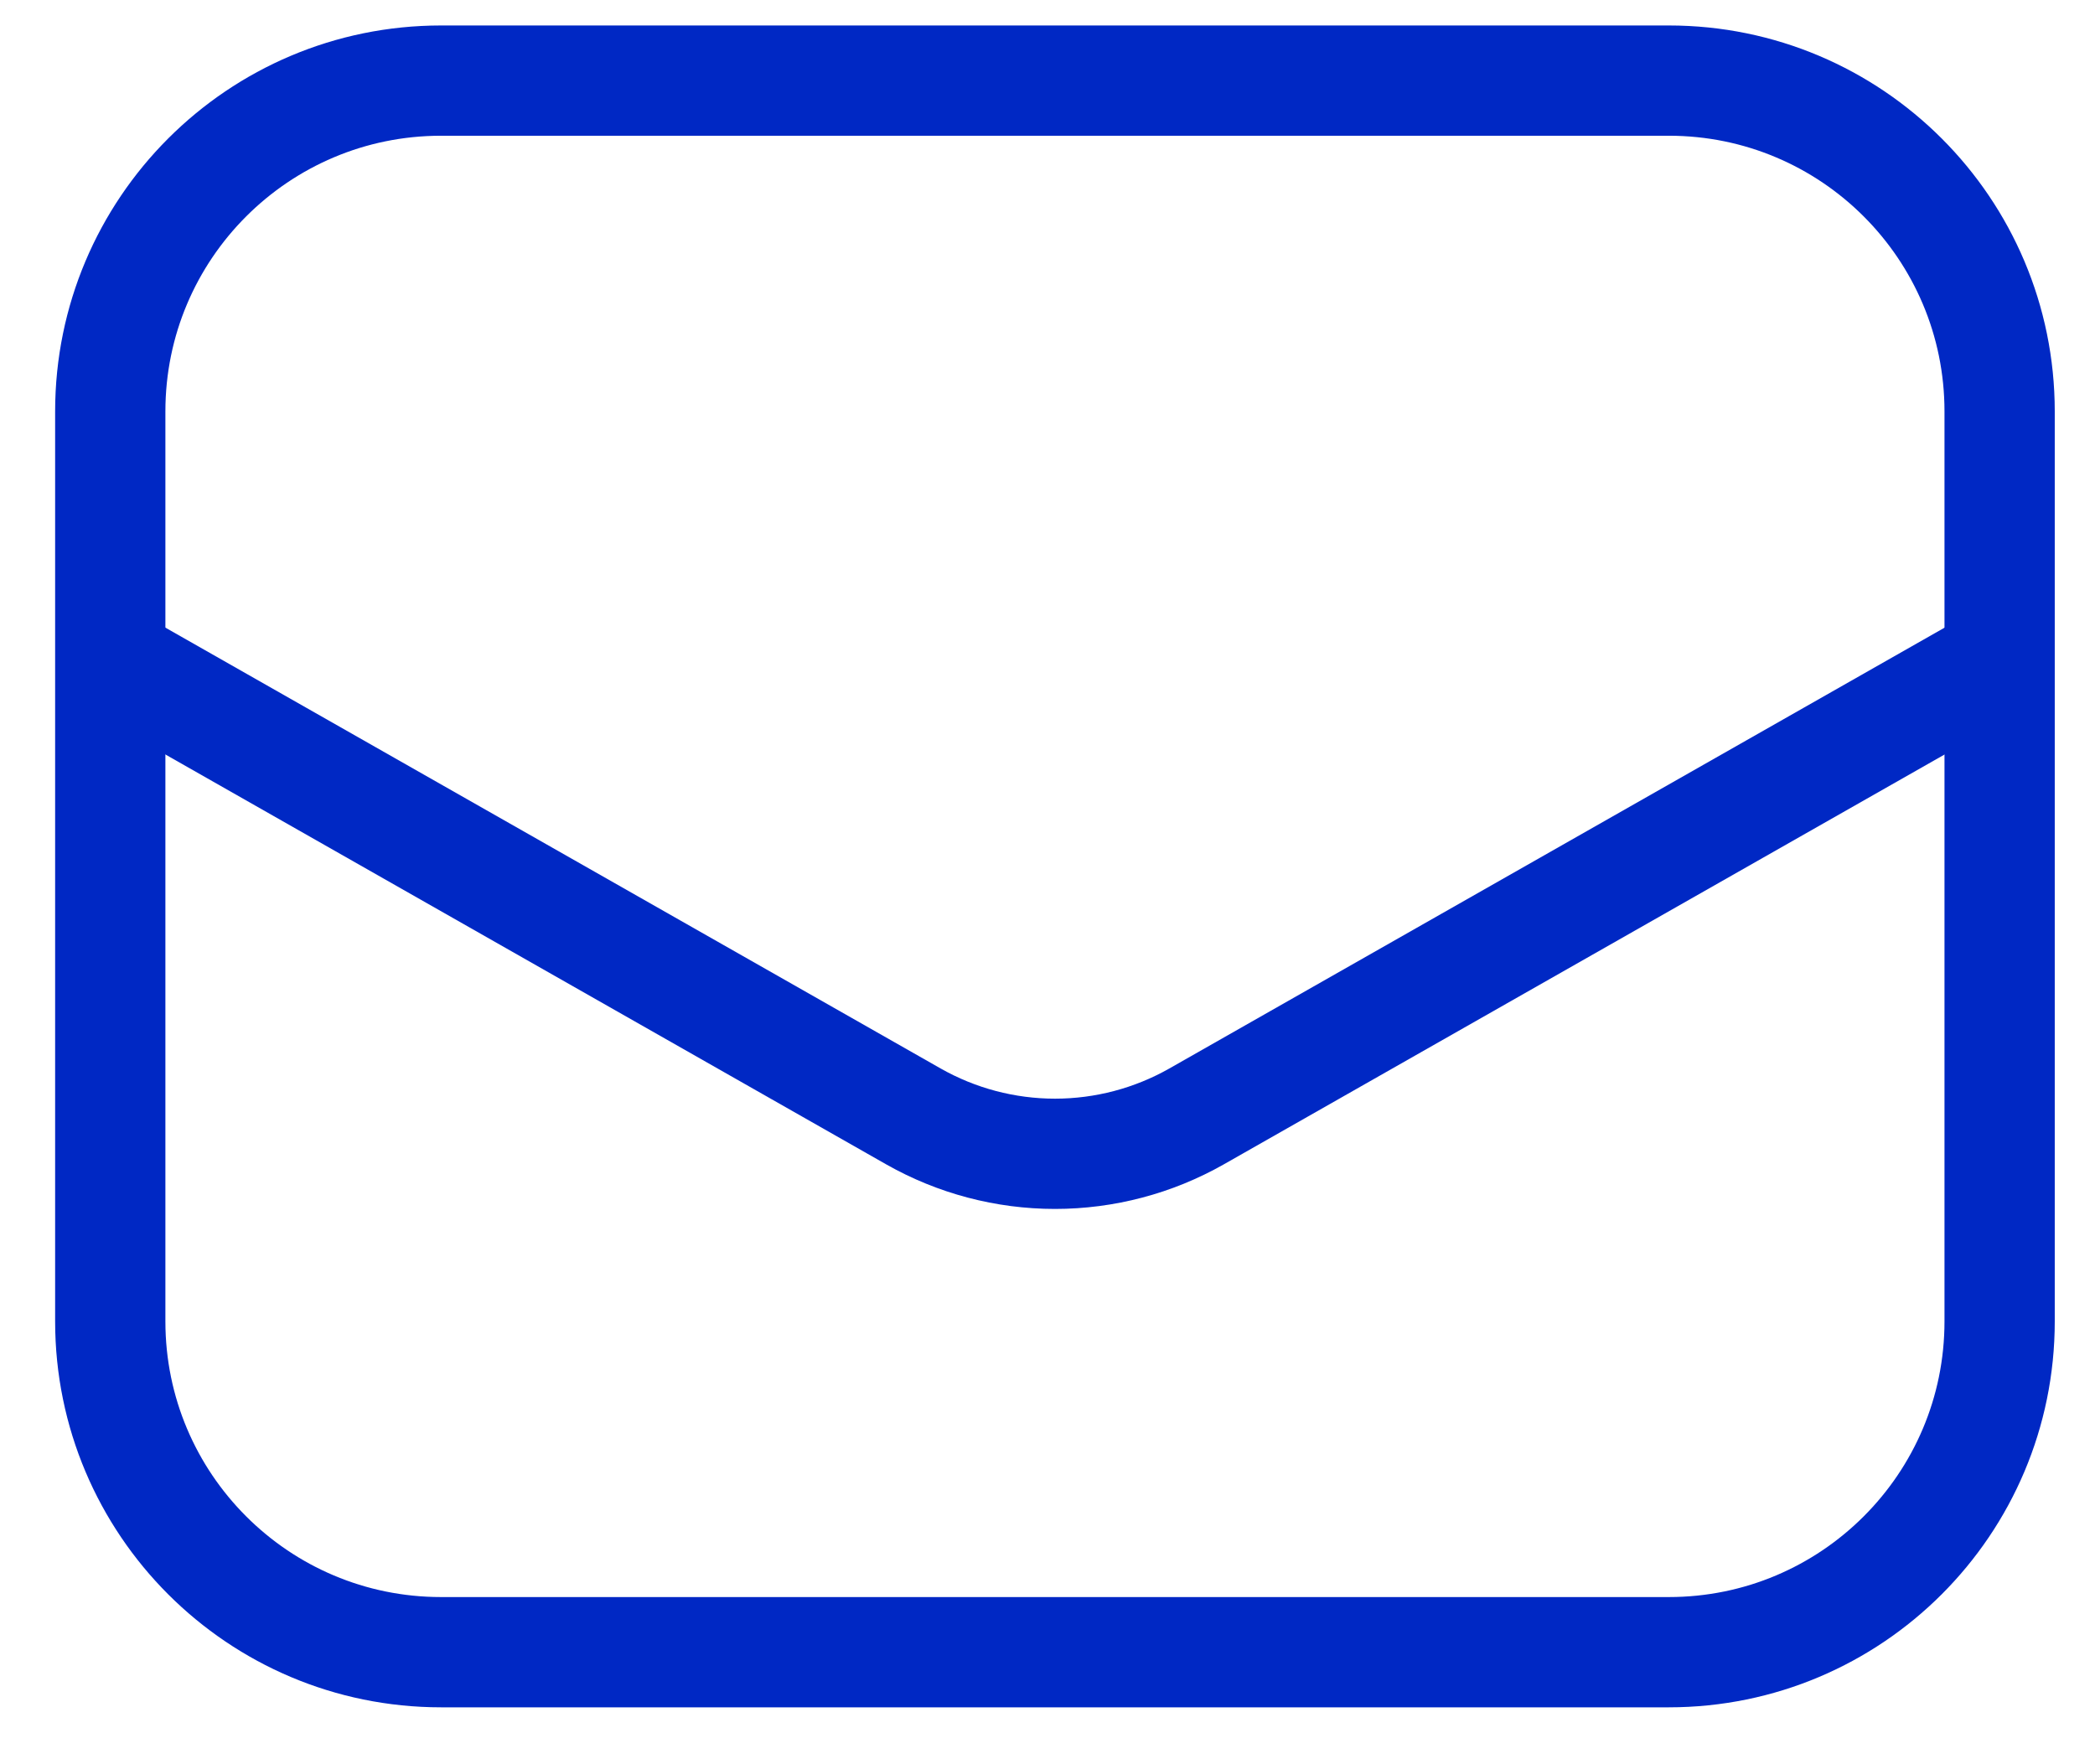 <svg width="19" height="16" viewBox="0 0 19 16" fill="none" xmlns="http://www.w3.org/2000/svg">
<path d="M15.135 0.731H4C2.343 0.731 1 2.074 1 3.731V11.984C1 13.641 2.343 14.984 4 14.984H15.135C16.792 14.984 18.135 13.641 18.135 11.984V3.731C18.135 2.074 16.792 0.731 15.135 0.731Z" stroke="#0028C4" stroke-linejoin="round"/>
<path d="M1 5.983L8.284 10.125C8.675 10.347 9.118 10.464 9.568 10.464C10.018 10.464 10.461 10.347 10.852 10.125L18.136 5.983" stroke="#0028C4" stroke-linejoin="round"/>
</svg>
